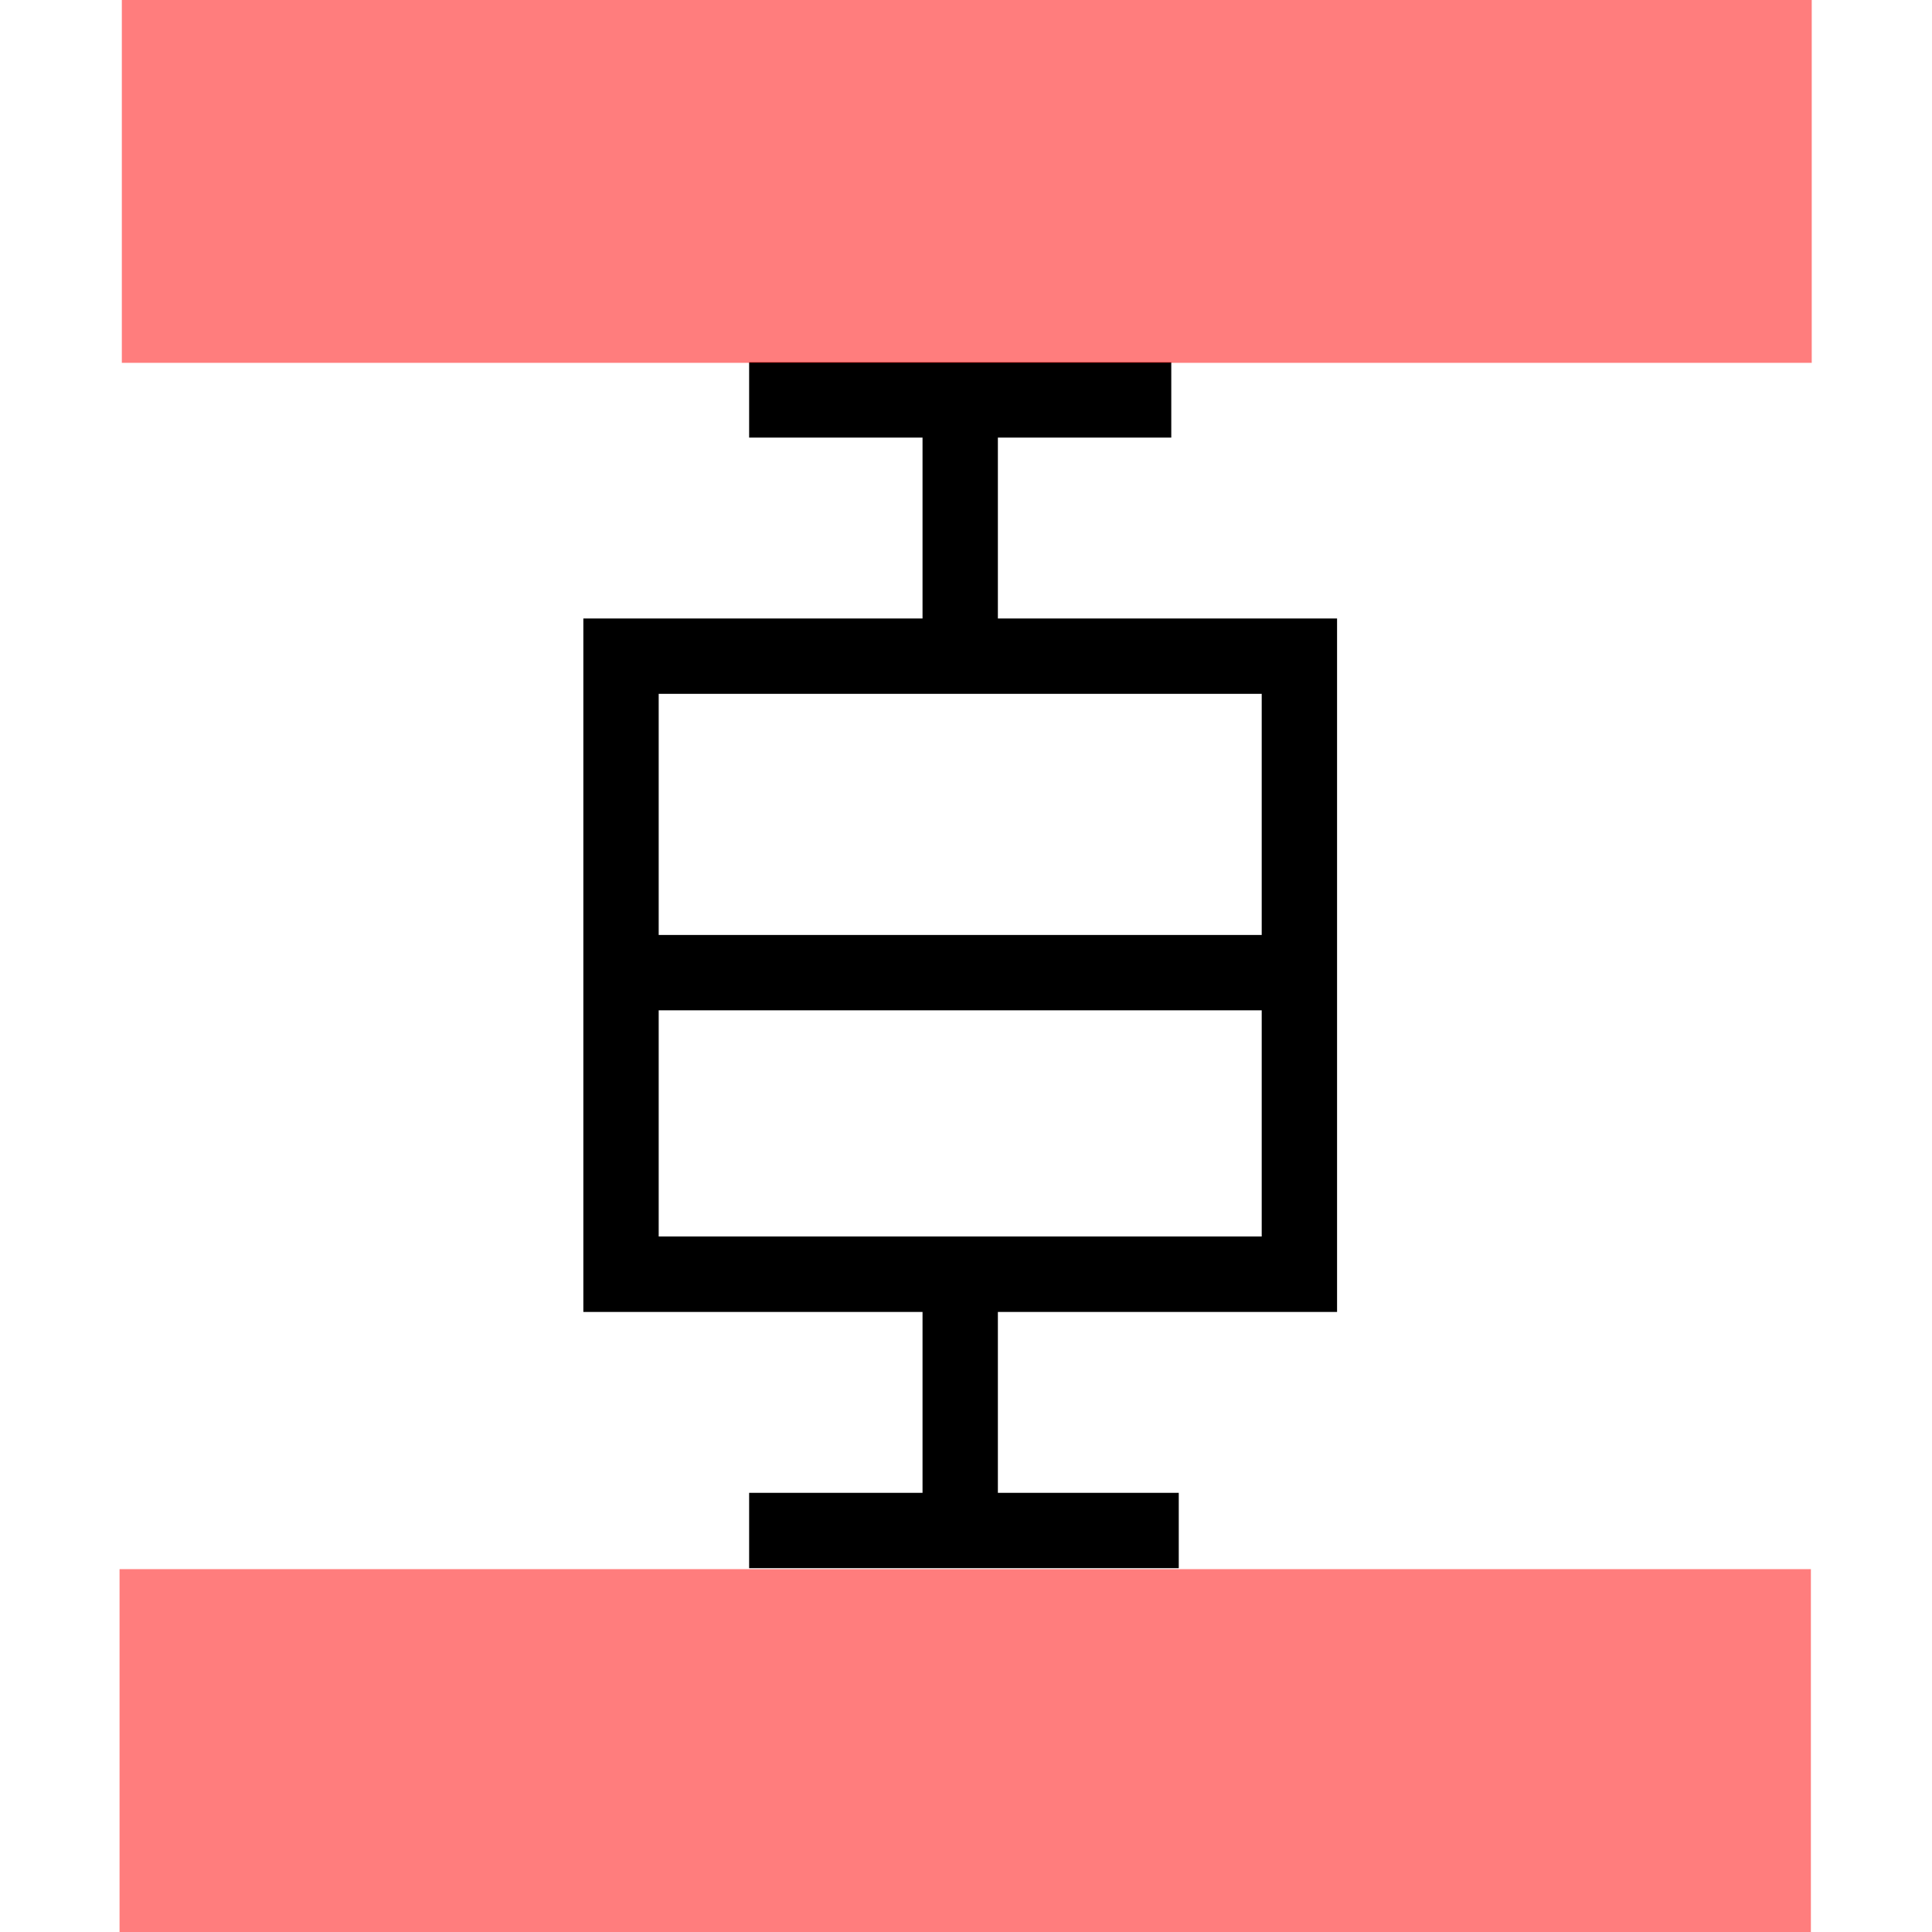 <?xml version="1.0" encoding="UTF-8" standalone="no"?>
<!-- Generator: Adobe Illustrator 19.0.0, SVG Export Plug-In . SVG Version: 6.00 Build 0)  -->

<svg
   xmlns:osb="http://www.openswatchbook.org/uri/2009/osb"
   xmlns:dc="http://purl.org/dc/elements/1.1/"
   xmlns:cc="http://creativecommons.org/ns#"
   xmlns:rdf="http://www.w3.org/1999/02/22-rdf-syntax-ns#"
   xmlns:svg="http://www.w3.org/2000/svg"
   xmlns="http://www.w3.org/2000/svg"
   xmlns:sodipodi="http://sodipodi.sourceforge.net/DTD/sodipodi-0.dtd"
   xmlns:inkscape="http://www.inkscape.org/namespaces/inkscape"
   version="1.1"
   id="Ebene_1"
   x="0px"
   y="0px"
   viewBox="0 0 16 16"
   style="enable-background:new 0 0 16 16;"
   xml:space="preserve"
   inkscape:version="0.91 r13725"
   sodipodi:docname="outlier.svg"><defs
     id="defs15"><linearGradient
       id="linearGradient5670"
       osb:paint="solid"><stop
         style="stop-color:#000000;stop-opacity:1;"
         offset="0"
         id="stop5672" /></linearGradient><linearGradient
       id="linearGradient5652"
       osb:paint="solid"><stop
         style="stop-color:#000000;stop-opacity:1;"
         offset="0"
         id="stop5654" /></linearGradient><linearGradient
       id="linearGradient5646"
       osb:paint="solid"><stop
         style="stop-color:#000000;stop-opacity:1;"
         offset="0"
         id="stop5648" /></linearGradient><linearGradient
       id="linearGradient4196"
       osb:paint="solid"><stop
         style="stop-color:#ff0000;stop-opacity:1;"
         offset="0"
         id="stop4198" /></linearGradient></defs><sodipodi:namedview
     pagecolor="#ffffff"
     bordercolor="#666666"
     borderopacity="1"
     objecttolerance="10"
     gridtolerance="10"
     guidetolerance="10"
     inkscape:pageopacity="0"
     inkscape:pageshadow="2"
     inkscape:window-width="3440"
     inkscape:window-height="1376"
     id="namedview13"
     showgrid="true"
     inkscape:zoom="74.1875"
     inkscape:cx="8"
     inkscape:cy="8"
     inkscape:window-x="0"
     inkscape:window-y="27"
     inkscape:window-maximized="1"
     inkscape:current-layer="Ebene_1"><inkscape:grid
       type="xygrid"
       id="grid3375" /></sodipodi:namedview><style
     type="text/css"
     id="style3">
	.st0{fill:#FFFFFF;}
</style><path
     inkscape:connector-curvature="0"
     id="path11"
     d="m 11.073,10.865 0,-5.743 -2.809,0 0,-1.498 1.436,0 0,-0.624 -3.496,0 0,0.624 1.436,0 0,1.498 -2.809,0 0,5.743 2.809,0 0,1.498 -1.436,0 0,0.624 3.558,0 0,-0.624 -1.498,0 0,-1.498 2.809,0 z m -5.618,-5.119 4.994,0 0,1.997 -4.994,0 0,-1.997 z m 0,4.494 0,-1.873 4.994,0 0,1.873 -4.994,0 z" /><path
     inkscape:connector-curvature="0"
     id="path4164"
     d="m 5.463,6.743 0,-0.986 2.488,0 2.488,0 0,0.986 0,0.986 -2.488,0 -2.488,0 0,-0.986 z"
     style="fill:#ffd800;fill-opacity:0;stroke:none;stroke-opacity:1" /><path
     inkscape:connector-curvature="0"
     id="path4166"
     d="m 5.463,6.743 0,-0.986 2.488,0 2.488,0 0,0.986 0,0.986 -2.488,0 -2.488,0 0,-0.986 z"
     style="fill:#ffd800;fill-opacity:0;stroke:none;stroke-opacity:1" /><path
     inkscape:connector-curvature="0"
     id="path4168"
     d="m 5.463,9.307 0,-0.929 2.488,0 2.488,0 0,0.929 0,0.929 -2.488,0 -2.488,0 0,-0.929 z"
     style="fill:#ffd800;fill-opacity:0;stroke:none;stroke-opacity:1" /><path
     inkscape:connector-curvature="0"
     id="rect3379-7"
     d="m 0.99,12.995 14.007,0 0,3.005 -14.007,0 z"
     style="fill:#ff0000;fill-opacity:0.508;fill-rule:evenodd;stroke:none;stroke-width:1px;stroke-linecap:butt;stroke-linejoin:miter;stroke-opacity:1" /><path
     inkscape:connector-curvature="0"
     id="rect3379-7-5"
     d="m 1.009,-1.6396213e-4 13.995,0 0,3.005 -13.995,0 z"
     style="fill:#ff0000;fill-opacity:0.508;fill-rule:evenodd;stroke:none;stroke-width:1px;stroke-linecap:butt;stroke-linejoin:miter;stroke-opacity:1" /><path
     style="fill:#ffffff;fill-opacity:0;stroke:none"
     d="m 5.48,6.741 0,-0.984 2.48,0 2.48,0 0,0.984 0,0.984 -2.48,0 -2.48,0 0,-0.984 z"
     id="path4324"
     inkscape:connector-curvature="0" /><path
     style="fill:#ffffff;fill-opacity:0;stroke:none"
     d="m 5.48,6.741 0,-0.984 2.48,0 2.48,0 0,0.984 0,0.984 -2.48,0 -2.48,0 0,-0.984 z"
     id="path4326"
     inkscape:connector-curvature="0" /><path
     style="fill:#ffffff;fill-opacity:0;stroke:none"
     d="m 5.48,6.741 0,-0.984 2.48,0 2.48,0 0,0.984 0,0.984 -2.48,0 -2.48,0 0,-0.984 z"
     id="path4328"
     inkscape:connector-curvature="0" /><path
     style="fill:#ffffff;fill-opacity:0;stroke:none"
     d="m 5.48,6.741 0,-0.984 2.48,0 2.48,0 0,0.984 0,0.984 -2.48,0 -2.48,0 0,-0.984 z"
     id="path4330"
     inkscape:connector-curvature="0" /></svg>
